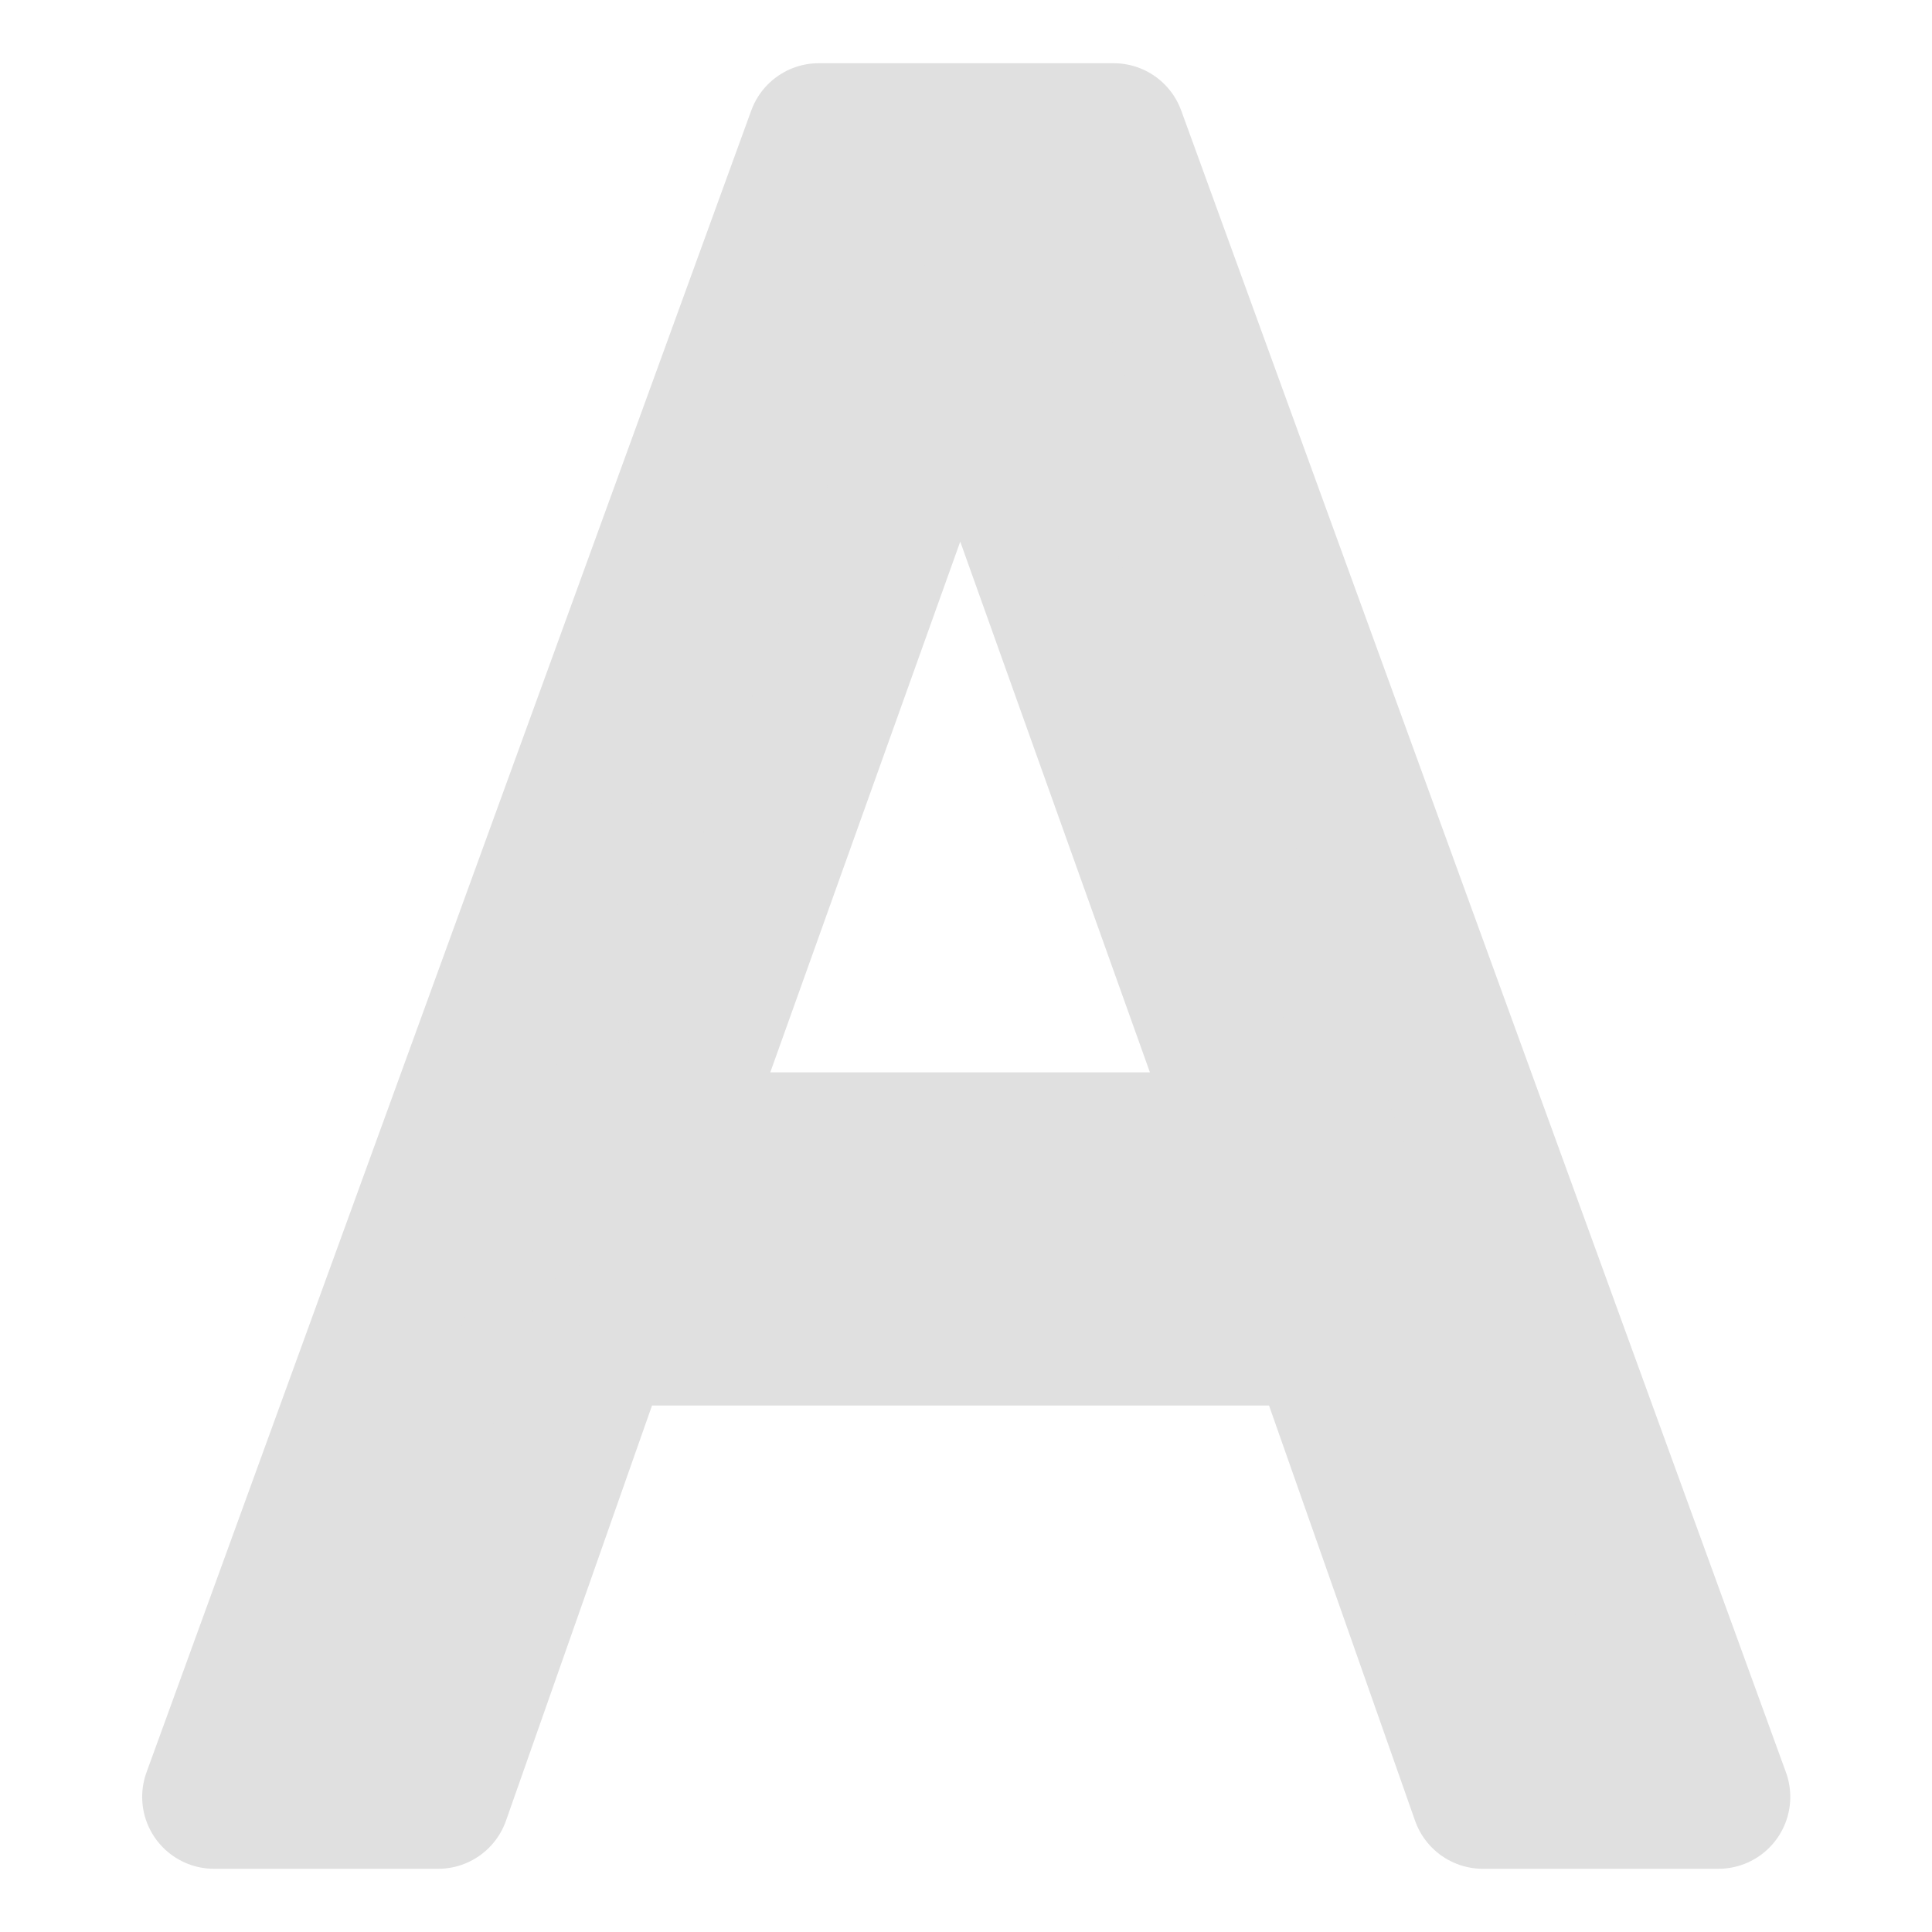 <?xml version="1.0" encoding="UTF-8" standalone="no"?>
<!-- Created with Inkscape (http://www.inkscape.org/) -->

<svg
   width="16"
   height="16"
   viewBox="0 0 4.233 4.233"
   version="1.1"
   id="svg1"
   xmlns="http://www.w3.org/2000/svg"
   xmlns:svg="http://www.w3.org/2000/svg">
  <defs
     id="defs1">
    <linearGradient
       id="swatch5">
      <stop
         style="stop-color:#000000;stop-opacity:1;"
         offset="0"
         id="stop5" />
    </linearGradient>
  </defs>
  <g
     id="layer1">
    <path
       d="M 3.765,3.937 H 3.249 L 2.892,2.922 H 1.317 L 0.96,3.937 H 0.469 L 1.794,0.296 h 0.646 z M 2.743,2.507 2.104,0.719 1.464,2.507 Z"
       id="text10"
       style="font-size:5.008px;fill:#e0e0e0;stroke:#e0e0e0;stroke-width:0.315;stroke-linecap:round;stroke-linejoin:round;paint-order:markers fill stroke"
       aria-label="A" />
  </g>
</svg>
